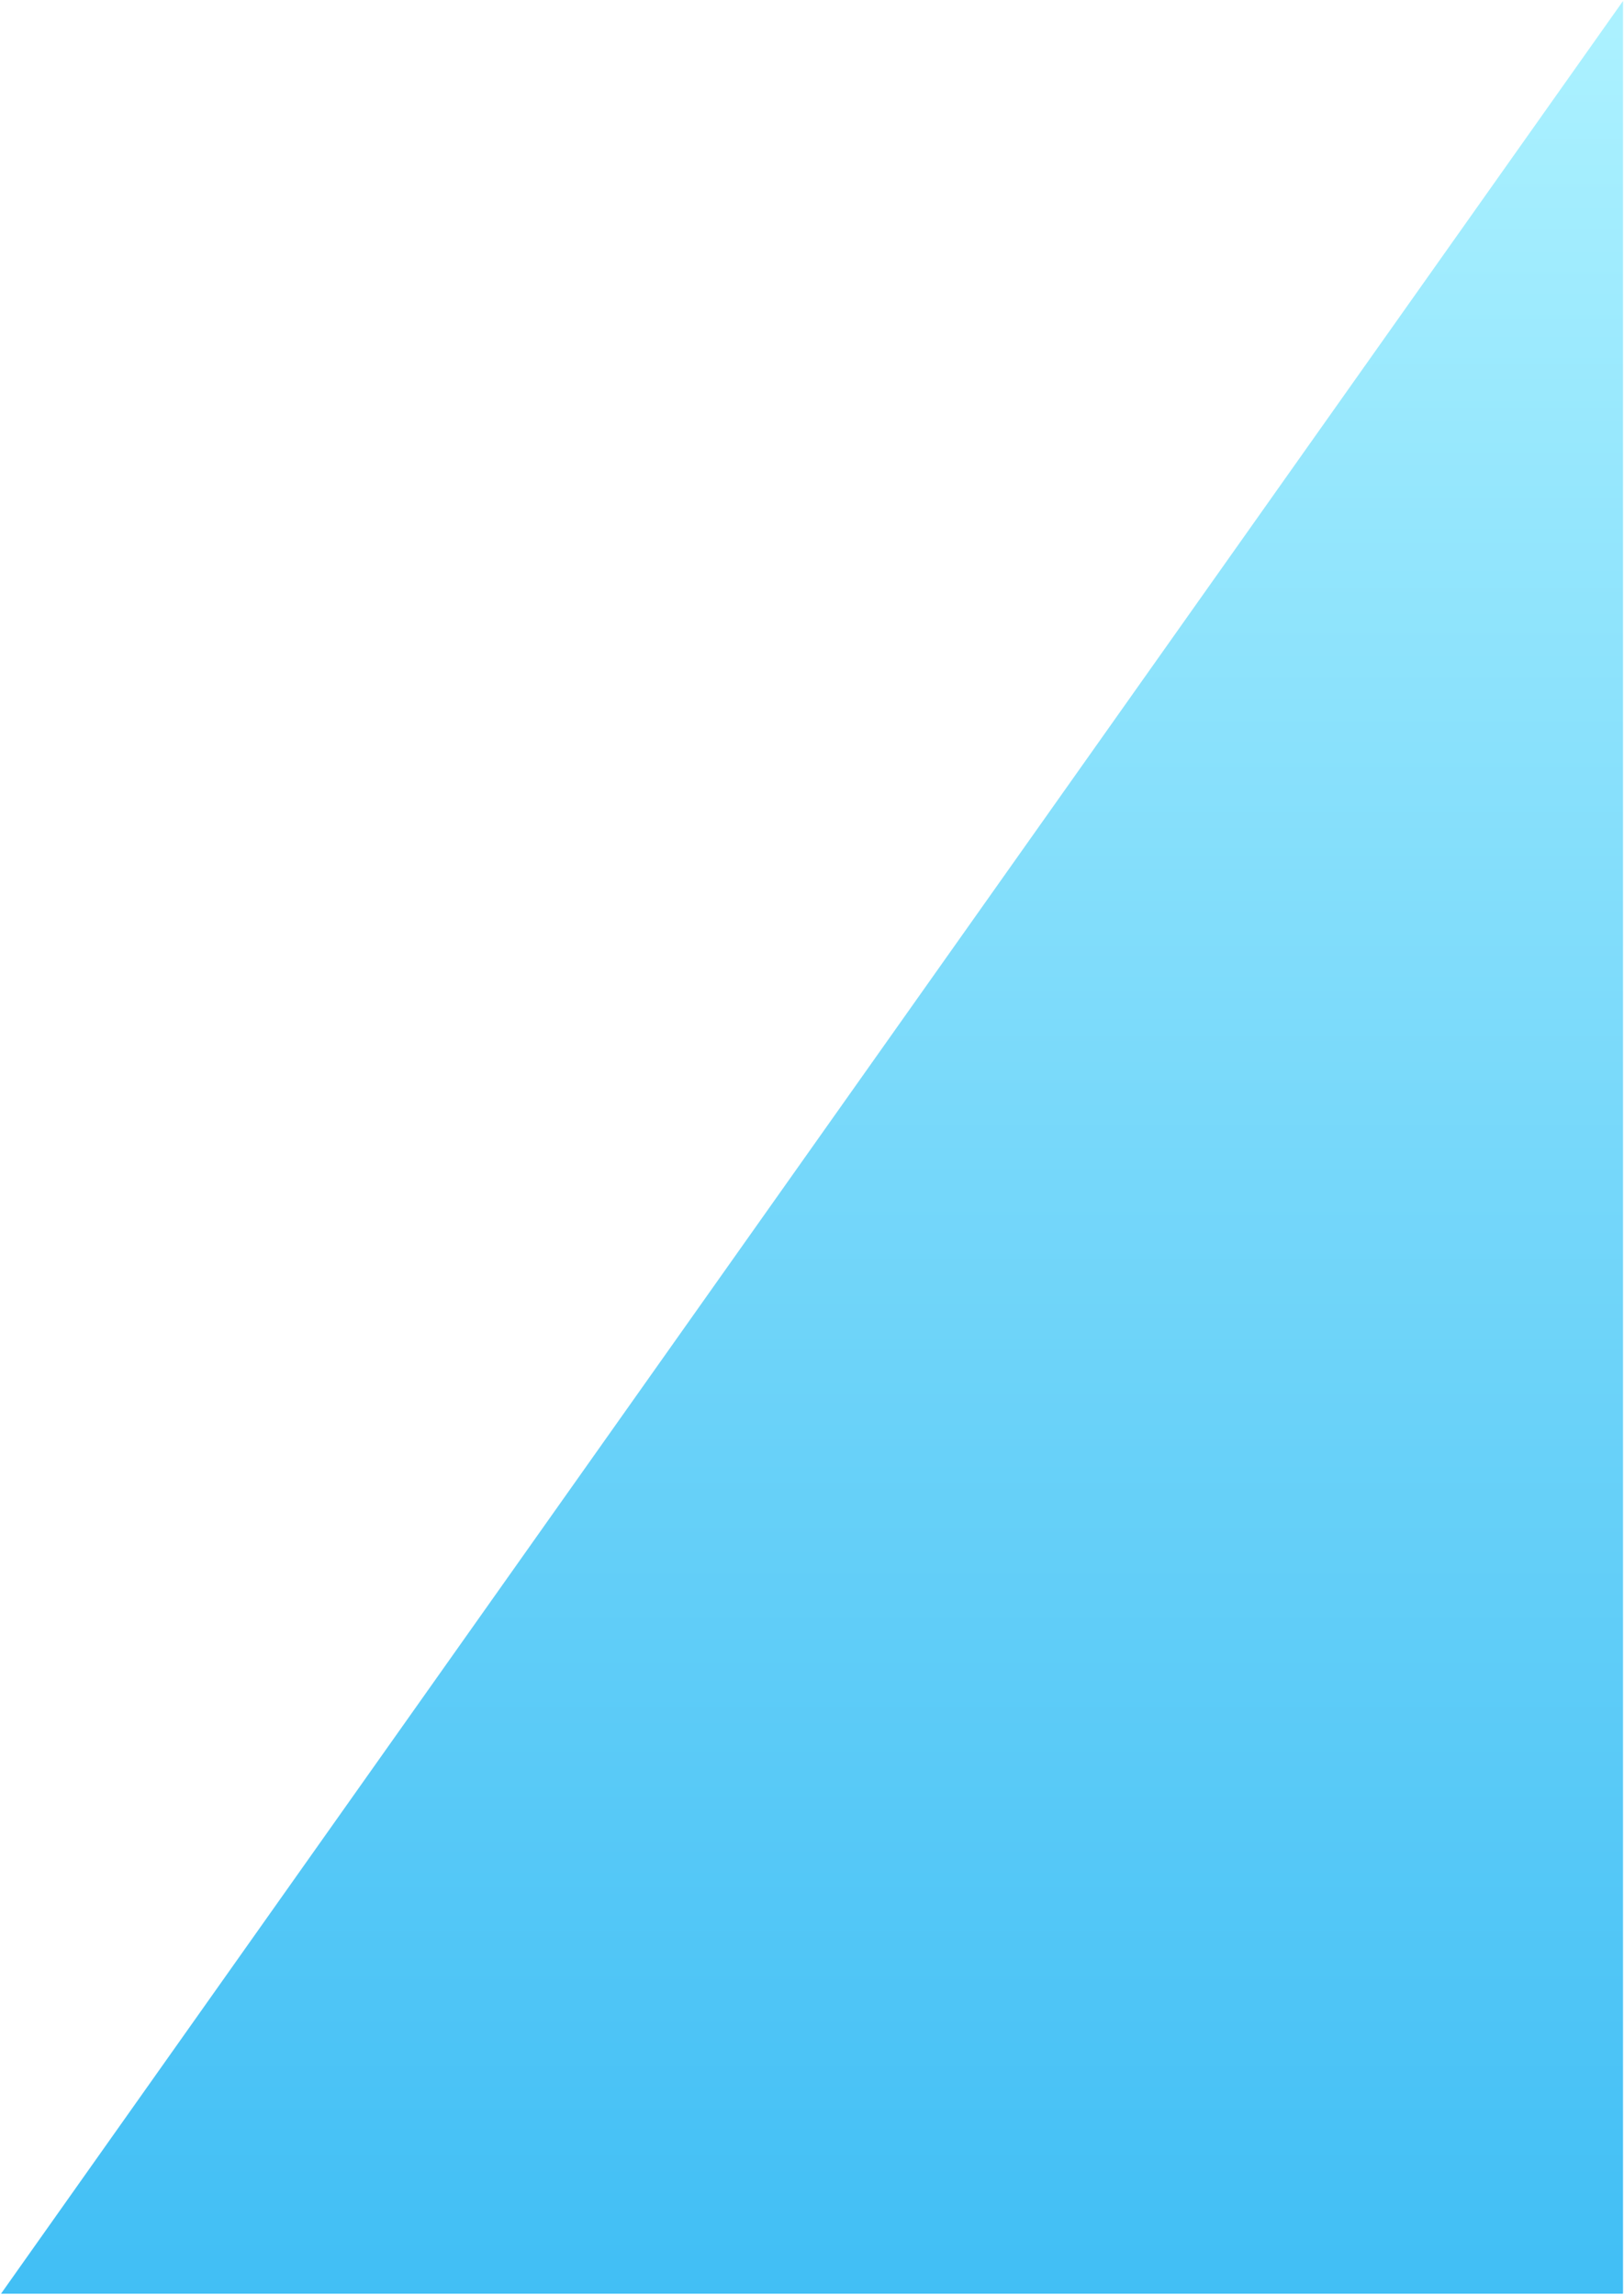 <svg xmlns="http://www.w3.org/2000/svg" xmlns:xlink="http://www.w3.org/1999/xlink" version="1.1" width="828px" height="1170px" viewBox="-0.5 -0.5 828 1170" content="&lt;mxfile scale=&quot;1&quot; border=&quot;0&quot; disableSvgWarning=&quot;true&quot;&gt;&lt;diagram id=&quot;KCJjQKhJ2OLE7GttOkSE&quot; name=&quot;ページ1&quot;&gt;zZTBbtswDIafxscWsd2k2bFO6/WwAQUCbMdBsRhJqCwaMlM7e/pRtZzYbYLtuFwiffxlkT9pJ/mm7r960ejvKMEm2UL2Sf6YZFm2Xi/5L5DjQNLl6m4gyhsZ2RlszW+IcBHpwUhoZ0JCtGSaOazQOahoxoT32M1le7TzWxuh4BPYVsJ+pj+NJD3QdXZ/5s9glB5vTldfhkgtRnGspNVCYjdB+VOSbzwiDau634AN7o2+DOfKK9FTYh4c/cuB6PubsIdYW8yLjmOxHg9OQtAvkrzotCHYNqIK0Y77y0xTbXmX8nJvrN2gRc97h45FhfJCGk7n0XjuhUHHIRAtp1e05PEVPuhjRuAJ+qtVpSeveMoAayB/ZEk8cHNqRXehPfpia0ScCXV62tk2XkTnLru4+ruLoR7DE/RN7MC+YGuiEzskwprLHgUP1qgQIPxgLY9KEx5W9yq8Vrc70ZrqFj1pVOiE/UXeCKfsNc9dkHJMTlgH1/uwt6Z5jl0P6x8XWpxk+V1WlOUycHQ04fv33ySXSeyhKNOyHGoaxj9c0r4CVTpu/v8p4O35PX2PTT53+dMf&lt;/diagram&gt;&lt;/mxfile&gt;"><defs><linearGradient x1="0%" y1="100%" x2="0%" y2="0%" id="mx-gradient-abf1ff-1-42bff5-1-s-0"><stop offset="0%" style="stop-color: rgb(66, 191, 245); stop-opacity: 1;"/><stop offset="100%" style="stop-color: rgb(171, 241, 255); stop-opacity: 1;"/></linearGradient></defs><g><rect x="0" y="0" width="827" height="1169" fill="none" stroke="none" pointer-events="all"/><path d="M 0 1169 L 0 0 L 827 1169 Z" fill="url(#mx-gradient-abf1ff-1-42bff5-1-s-0)" stroke="none" transform="translate(0,584.5)scale(1,-1)translate(0,-584.5)rotate(-180,413.5,584.5)" pointer-events="all"/></g></svg>